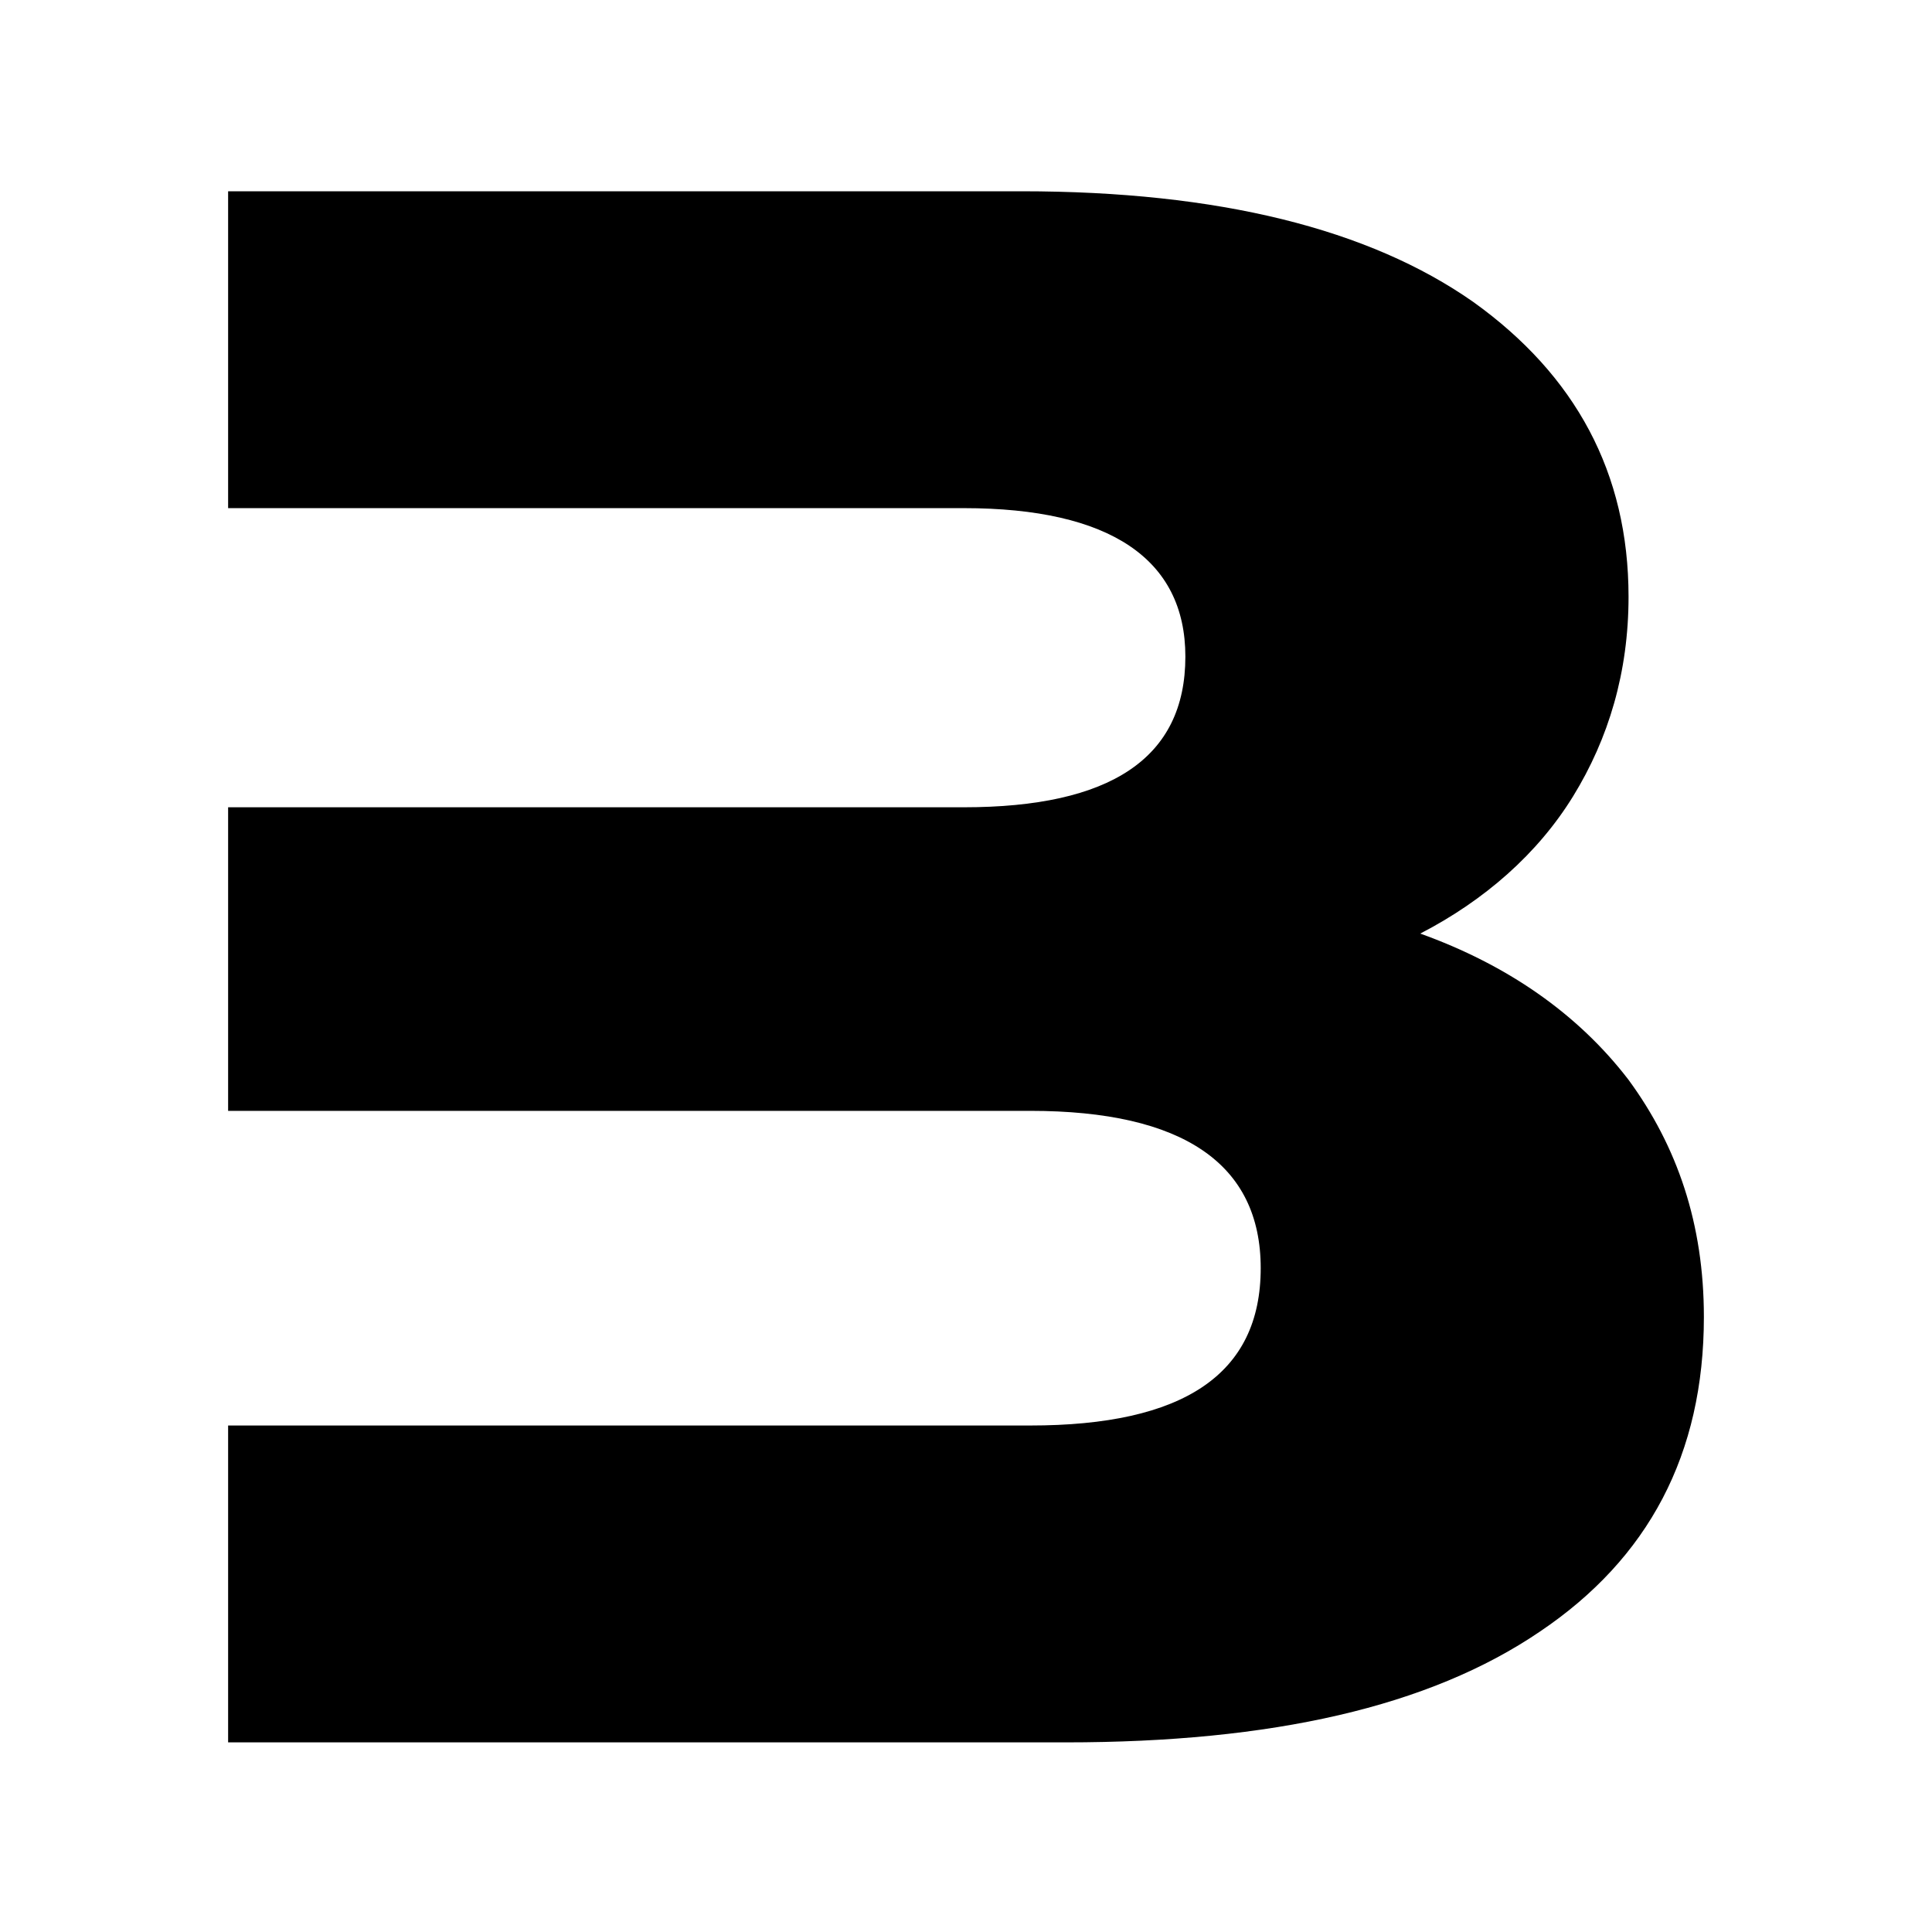 <svg width="1000" height="1000" viewBox="0 0 1000 1000" fill="none" xmlns="http://www.w3.org/2000/svg">
<path d="M842.932 558.918C816.552 524.51 779.851 499.278 735.12 483.221C768.381 466.017 795.907 441.932 814.258 412.112C832.609 382.291 842.932 347.884 842.932 308.888C842.932 244.66 815.405 194.195 762.647 156.347C708.741 118.498 630.75 99 528.673 99H118.073V263.011H498.853C574.55 263.011 613.546 289.39 613.546 339.855C613.546 392.614 574.55 417.846 498.853 417.846H118.073V574.975H533.261C612.399 574.975 652.542 602.502 652.542 656.407C652.542 711.46 612.399 737.839 533.261 737.839H118.073V901.85H551.612C658.276 901.85 739.708 883.499 797.054 844.504C853.254 806.655 881.927 752.749 881.927 681.64C881.927 633.469 868.164 593.326 842.932 558.918Z" fill="black"/>
</svg>
